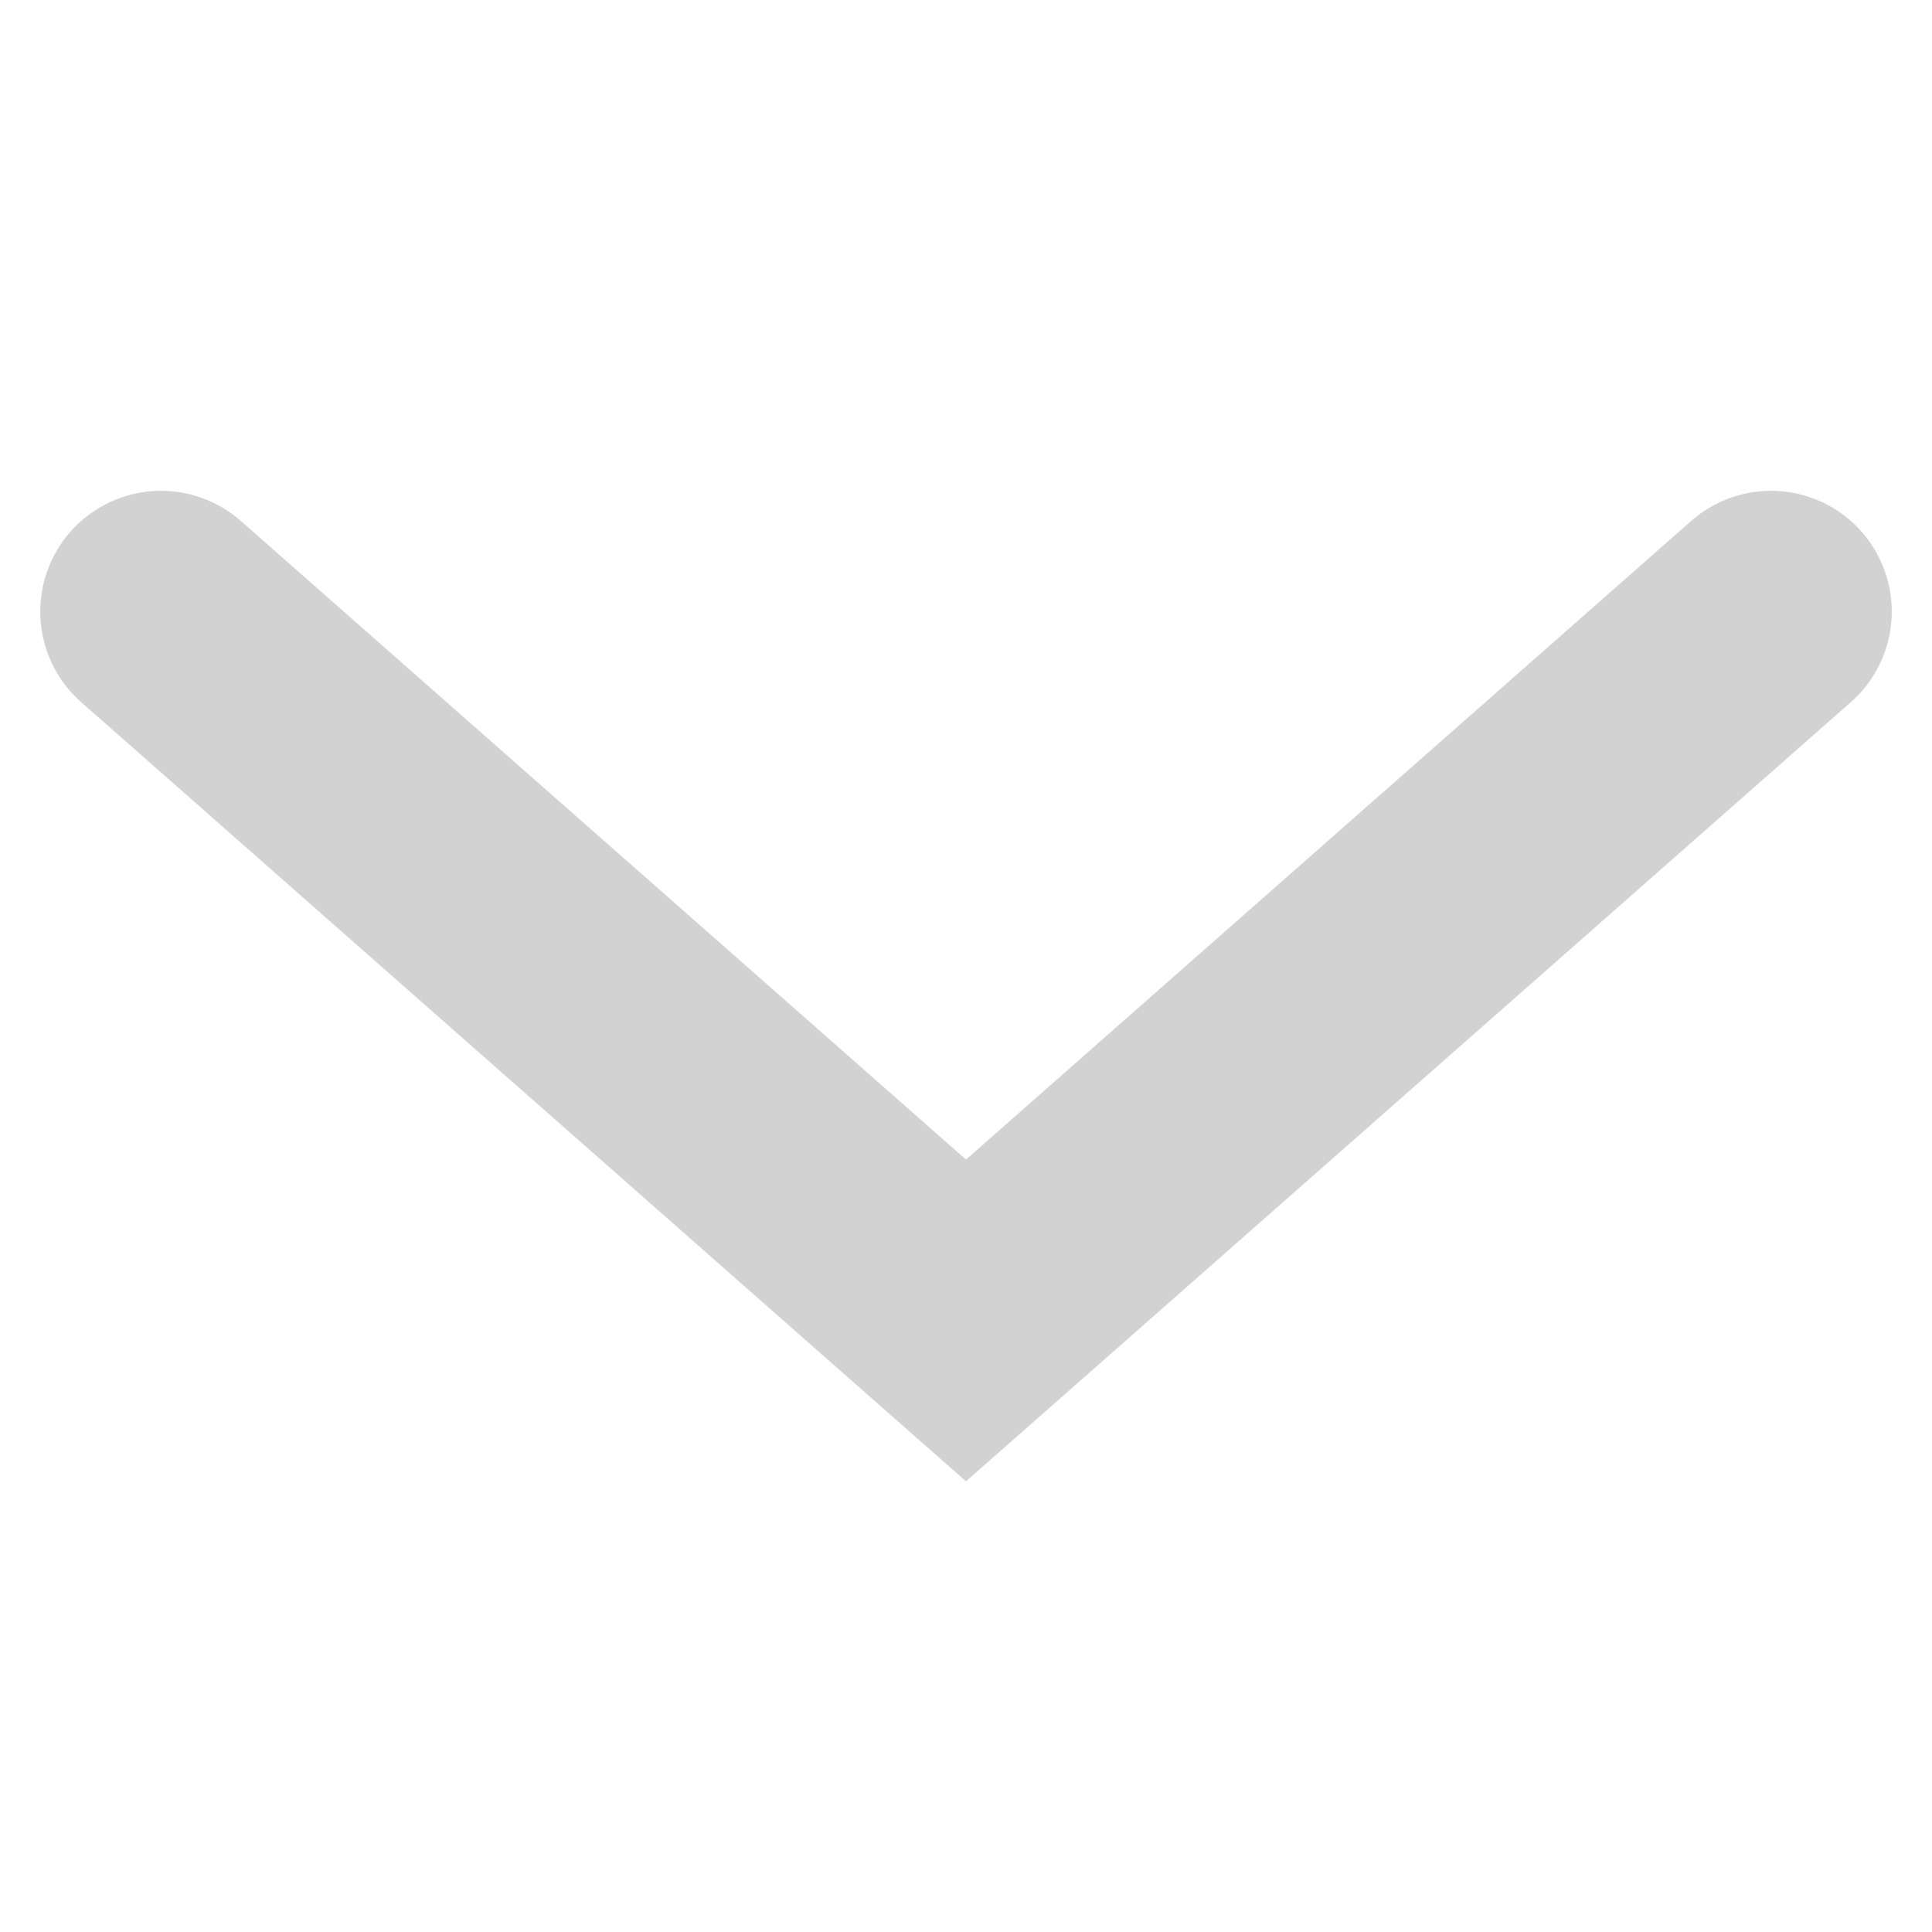 <?xml version="1.0" encoding="UTF-8" standalone="no"?>
<svg width="24px" height="24px" viewBox="0 0 24 24" version="1.1" xmlns="http://www.w3.org/2000/svg" xmlns:xlink="http://www.w3.org/1999/xlink" xmlns:sketch="http://www.bohemiancoding.com/sketch/ns">
    <title>Slice 1</title>
    <description>Created with Sketch (http://www.bohemiancoding.com/sketch)</description>
    <defs></defs>
    <g id="Page 1" stroke="none" stroke-width="1" fill="none" fill-rule="evenodd" stroke-linecap="round">
        <g id="menu-arrow-down" stroke="#D2D2D2" stroke-width="3">
            <path d="M2,7.597 L12,16.403 L22,7.597" id="Path 2"></path>
        </g>
    </g>
</svg>